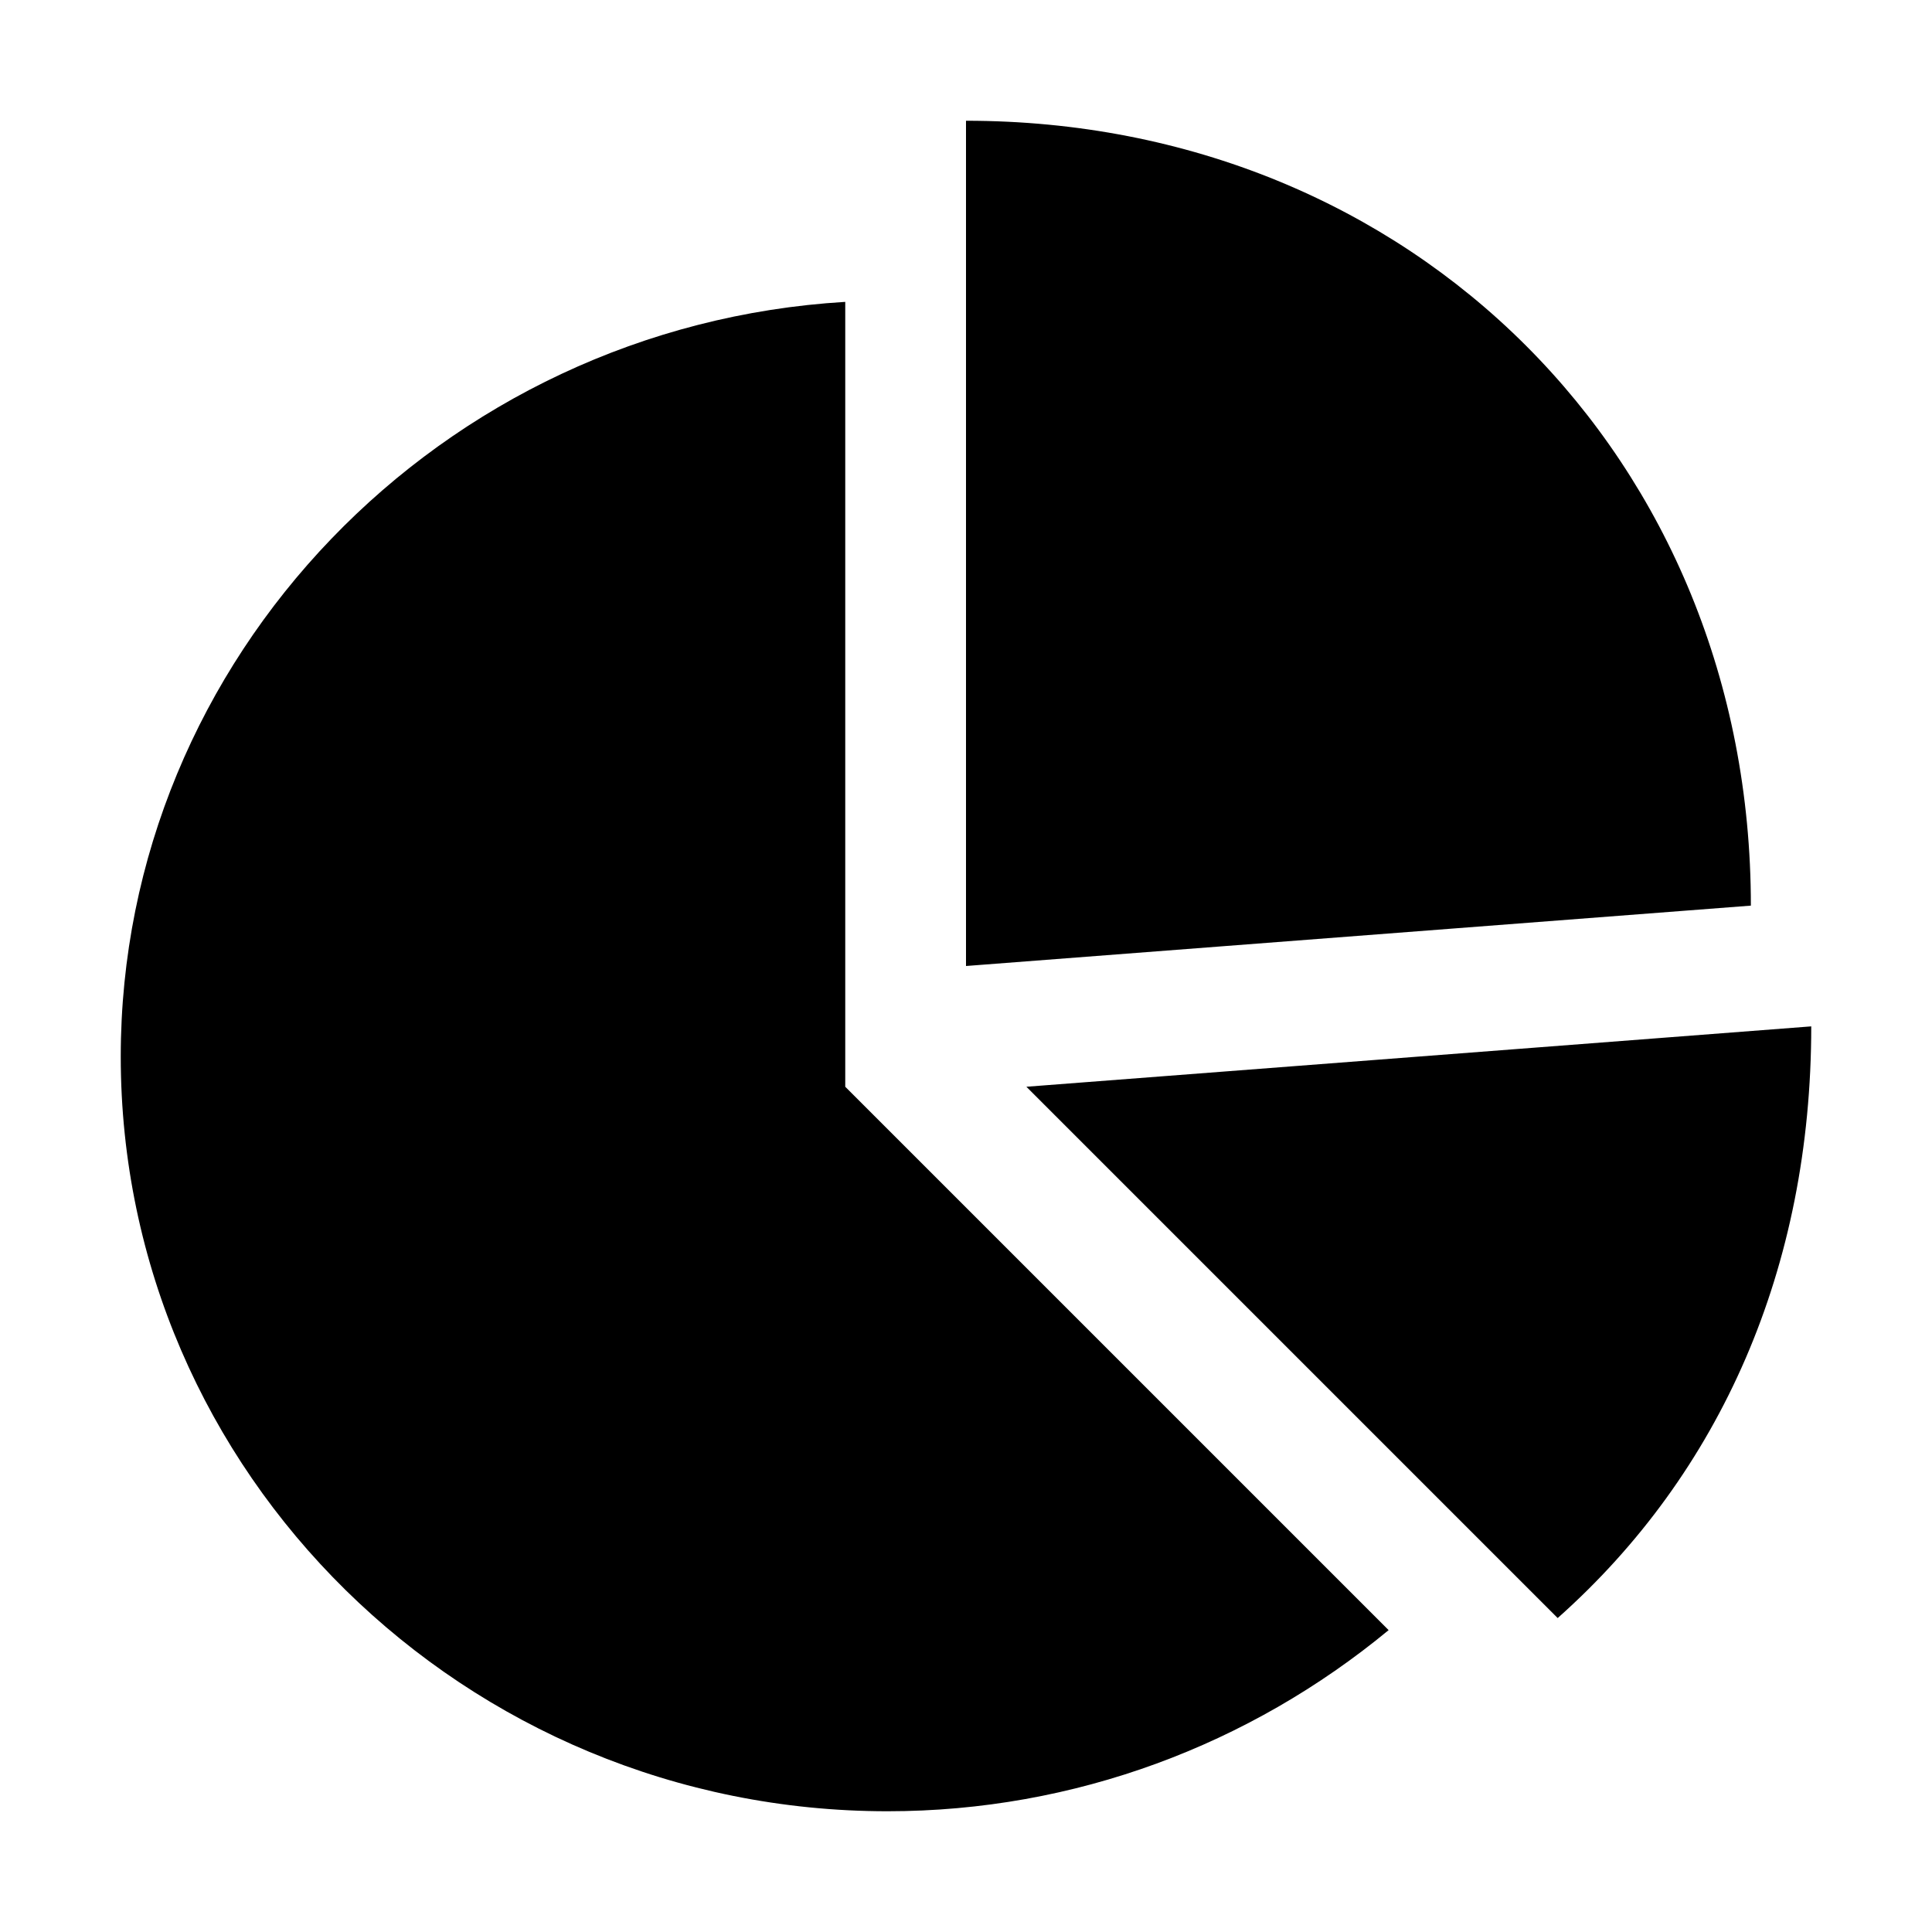 <svg viewBox="0 0 32 32" xmlns="http://www.w3.org/2000/svg"><path d="m16 2v14l13-1c0-7.4-5.6-13-13-13zm-2 3c-6.7.4-12 5.9-12 12.5 0 6.9 5.7 12.5 12.7 12.5 3.1 0 6-1.1 8.3-3l-9-9zm3 13 8.8 8.8c2.7-2.4 4.2-5.8 4.2-9.8z"/></svg>